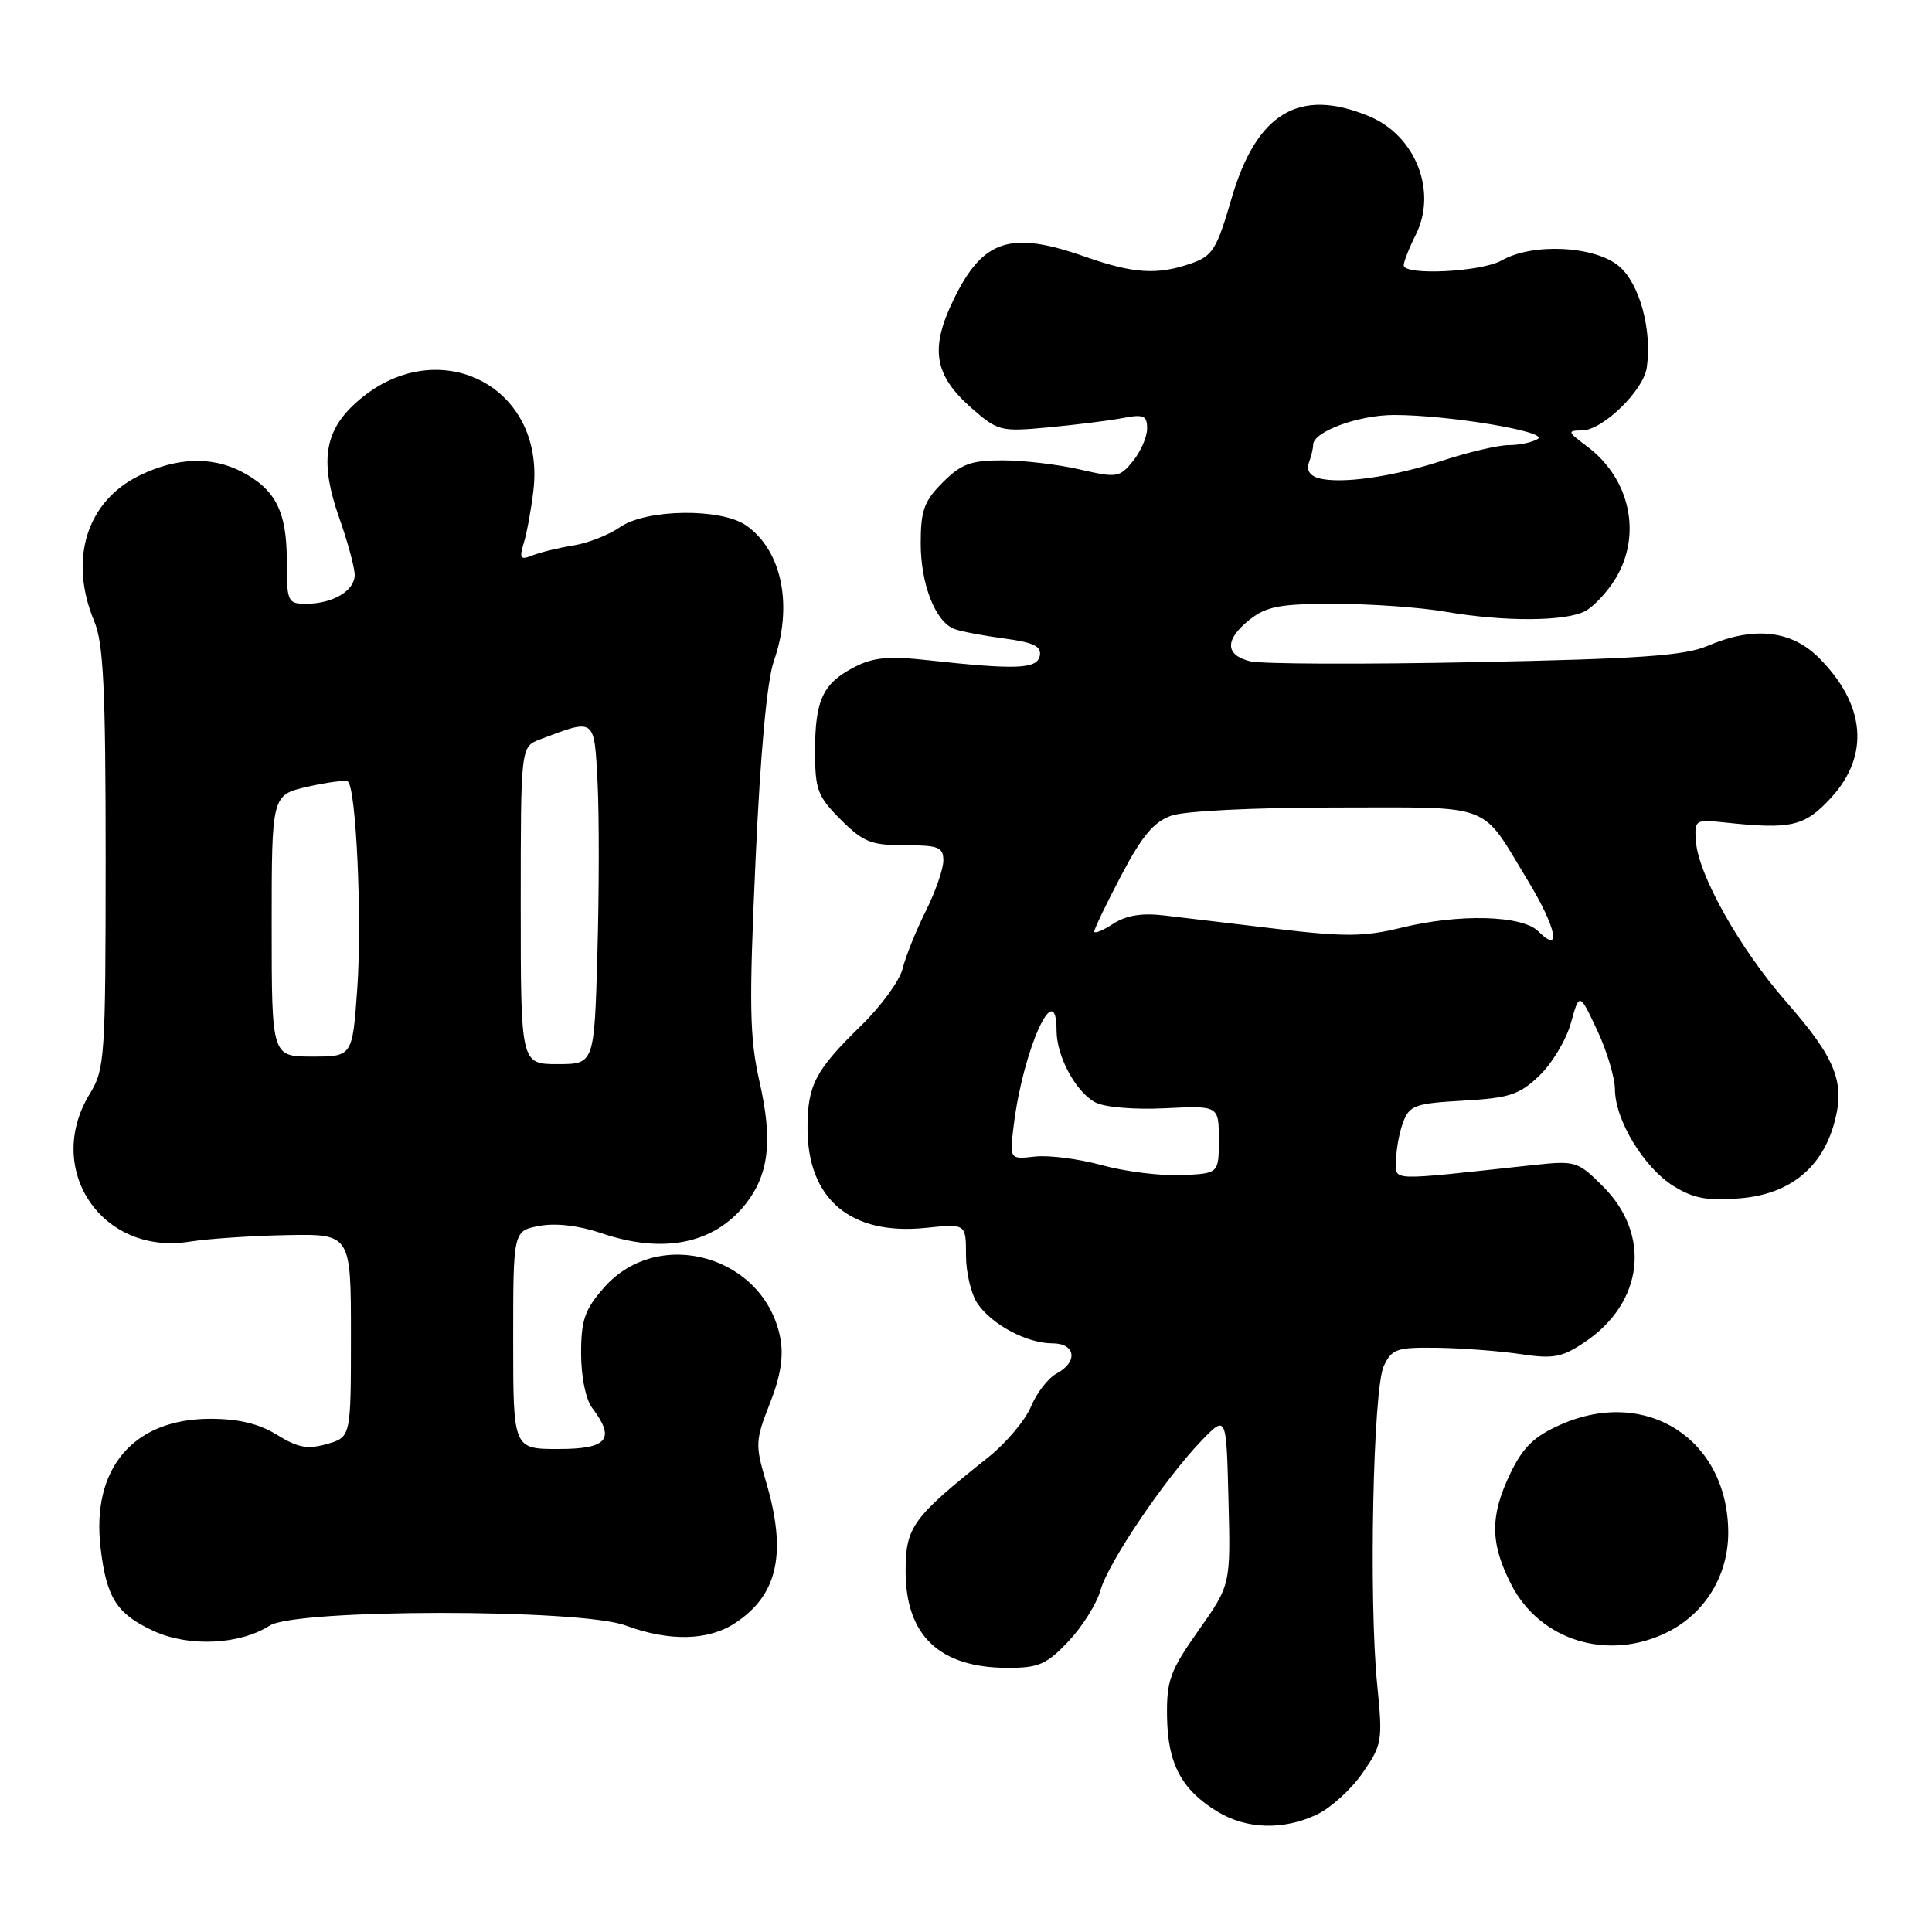 <?xml version="1.0" encoding="UTF-8" standalone="no"?>
<!DOCTYPE svg PUBLIC "-//W3C//DTD SVG 1.1//EN" "http://www.w3.org/Graphics/SVG/1.1/DTD/svg11.dtd" >
<svg xmlns="http://www.w3.org/2000/svg" xmlns:xlink="http://www.w3.org/1999/xlink" version="1.1" viewBox="0 0 256 256">
 <g >
 <path fill="currentColor"
d=" M 174.51 240.43 C 176.34 239.56 179.05 237.09 180.55 234.93 C 183.15 231.18 183.23 230.68 182.49 223.26 C 181.36 212.03 181.94 184.01 183.36 181.00 C 184.43 178.73 185.08 178.51 190.52 178.59 C 193.81 178.64 198.75 179.02 201.50 179.43 C 205.83 180.08 206.97 179.87 210.00 177.83 C 217.78 172.59 218.82 163.62 212.40 157.20 C 209.07 153.87 208.77 153.78 203.23 154.37 C 183.47 156.50 185.00 156.55 185.00 153.70 C 185.00 152.29 185.42 150.03 185.93 148.68 C 186.77 146.46 187.53 146.20 193.90 145.84 C 200.03 145.49 201.33 145.06 203.98 142.52 C 205.66 140.91 207.54 137.77 208.15 135.55 C 209.28 131.50 209.28 131.50 211.63 136.50 C 212.92 139.25 213.98 142.79 213.99 144.36 C 214.01 148.43 217.84 154.74 221.77 157.17 C 224.42 158.81 226.26 159.14 230.58 158.78 C 237.14 158.24 241.45 154.76 243.08 148.70 C 244.51 143.39 243.24 140.22 236.64 132.69 C 230.55 125.73 225.05 115.96 224.72 111.51 C 224.51 108.63 224.60 108.57 228.50 108.98 C 237.38 109.93 239.13 109.52 242.65 105.68 C 247.78 100.08 247.19 93.34 241.01 87.16 C 237.33 83.48 232.36 82.96 226.22 85.60 C 223.24 86.88 217.12 87.31 195.38 87.74 C 180.47 88.04 167.08 87.99 165.63 87.62 C 162.28 86.78 162.28 84.71 165.63 82.07 C 167.84 80.34 169.68 80.00 176.88 80.01 C 181.62 80.01 188.20 80.48 191.50 81.05 C 199.28 82.40 207.45 82.36 210.05 80.97 C 211.18 80.37 212.98 78.44 214.05 76.69 C 217.61 70.85 216.00 63.41 210.28 59.14 C 207.67 57.19 207.63 57.06 209.67 57.03 C 212.37 56.99 217.75 51.76 218.20 48.74 C 218.93 43.77 217.28 37.64 214.57 35.31 C 211.41 32.58 203.11 32.15 199.00 34.50 C 196.31 36.04 186.00 36.55 186.00 35.15 C 186.00 34.69 186.72 32.85 187.61 31.08 C 190.47 25.35 187.57 17.97 181.45 15.42 C 172.17 11.54 166.49 14.94 163.17 26.35 C 161.23 33.02 160.68 33.92 157.85 34.90 C 153.34 36.47 150.21 36.27 143.74 34.00 C 133.90 30.54 130.26 31.72 126.40 39.61 C 123.18 46.19 123.75 49.69 128.74 54.08 C 132.22 57.13 132.58 57.22 138.92 56.63 C 142.54 56.29 146.96 55.74 148.75 55.40 C 151.54 54.86 152.00 55.06 152.00 56.78 C 152.00 57.88 151.16 59.82 150.13 61.09 C 148.35 63.29 148.00 63.34 143.05 62.20 C 140.19 61.54 135.60 61.00 132.85 61.00 C 128.65 61.00 127.37 61.47 124.92 63.92 C 122.45 66.39 122.00 67.64 122.00 71.97 C 122.00 77.43 123.94 82.38 126.45 83.34 C 127.29 83.66 130.25 84.23 133.04 84.60 C 136.95 85.12 138.02 85.63 137.78 86.89 C 137.43 88.66 134.68 88.77 122.94 87.48 C 117.77 86.91 115.70 87.10 113.22 88.39 C 109.03 90.55 108.00 92.75 108.00 99.53 C 108.00 104.64 108.33 105.53 111.40 108.60 C 114.38 111.58 115.43 112.00 119.90 112.00 C 124.36 112.00 125.00 112.25 125.00 114.03 C 125.00 115.15 123.94 118.19 122.64 120.78 C 121.35 123.38 119.98 126.79 119.60 128.36 C 119.22 129.93 116.74 133.33 114.10 135.90 C 108.02 141.83 107.00 143.78 107.00 149.48 C 107.00 158.90 112.72 163.72 122.66 162.70 C 128.00 162.14 128.00 162.14 128.00 166.35 C 128.00 168.66 128.70 171.56 129.56 172.78 C 131.52 175.58 136.11 178.00 139.45 178.00 C 142.54 178.00 142.88 180.46 140.00 182.00 C 138.90 182.59 137.37 184.56 136.61 186.38 C 135.85 188.20 133.30 191.23 130.95 193.10 C 120.90 201.09 120.00 202.33 120.00 208.18 C 120.00 216.75 124.51 221.00 133.58 221.00 C 137.64 221.00 138.70 220.53 141.59 217.47 C 143.42 215.53 145.32 212.49 145.82 210.72 C 146.83 207.06 154.42 195.84 159.26 190.84 C 162.50 187.50 162.50 187.50 162.78 198.75 C 163.07 210.00 163.07 210.00 158.82 216.03 C 155.03 221.40 154.57 222.65 154.64 227.49 C 154.73 233.71 156.56 237.15 161.30 240.04 C 165.17 242.40 170.05 242.54 174.51 240.43 Z  M 35.74 215.40 C 39.22 213.17 76.87 213.15 82.88 215.38 C 88.69 217.53 93.85 217.42 97.43 215.05 C 103.10 211.32 104.30 205.74 101.48 196.26 C 100.06 191.47 100.09 190.84 102.01 185.97 C 103.43 182.38 103.85 179.73 103.40 177.33 C 101.36 166.43 87.26 162.38 80.03 170.62 C 77.48 173.53 77.00 174.90 77.00 179.34 C 77.00 182.43 77.61 185.42 78.47 186.56 C 81.59 190.69 80.52 192.00 74.00 192.00 C 68.00 192.00 68.00 192.00 68.00 177.55 C 68.00 163.09 68.00 163.09 71.47 162.44 C 73.64 162.03 76.69 162.39 79.65 163.39 C 87.87 166.20 94.63 164.83 98.81 159.52 C 101.90 155.59 102.41 151.09 100.64 143.33 C 99.32 137.48 99.24 133.29 100.11 114.09 C 100.75 99.75 101.63 90.22 102.54 87.59 C 105.11 80.24 103.62 72.95 98.88 69.63 C 95.55 67.30 85.63 67.43 82.15 69.85 C 80.69 70.87 77.92 71.96 76.00 72.27 C 74.08 72.58 71.64 73.17 70.59 73.58 C 68.93 74.24 68.78 74.02 69.41 71.92 C 69.82 70.59 70.39 67.46 70.68 64.97 C 72.35 50.73 57.32 43.67 46.76 53.74 C 42.94 57.39 42.43 61.44 44.92 68.53 C 46.07 71.77 47.00 75.22 47.00 76.18 C 47.00 78.28 44.10 80.00 40.57 80.00 C 38.11 80.00 38.00 79.76 38.00 74.22 C 38.00 67.76 36.49 64.82 31.99 62.49 C 28.04 60.45 23.42 60.62 18.54 62.98 C 11.47 66.40 9.06 74.12 12.50 82.35 C 13.71 85.25 14.00 91.28 14.00 113.72 C 13.99 140.22 13.90 141.66 11.88 144.96 C 5.78 154.97 13.54 166.41 25.16 164.52 C 27.55 164.14 33.33 163.75 38.00 163.66 C 46.50 163.50 46.50 163.50 46.50 176.96 C 46.50 190.43 46.50 190.43 43.32 191.34 C 40.76 192.07 39.47 191.84 36.70 190.12 C 34.31 188.65 31.62 188.00 27.86 188.00 C 17.67 188.00 12.08 194.57 13.33 205.11 C 14.11 211.72 15.46 213.85 20.33 216.10 C 24.98 218.26 31.77 217.95 35.74 215.40 Z  M 220.98 216.25 C 225.94 213.76 229.00 208.74 229.00 203.10 C 228.99 190.73 218.17 183.74 206.80 188.77 C 203.30 190.31 201.82 191.74 200.15 195.19 C 197.41 200.85 197.44 204.48 200.25 209.96 C 204.08 217.43 213.16 220.18 220.98 216.25 Z  M 146.00 154.39 C 142.97 153.56 138.98 153.04 137.13 153.25 C 133.77 153.63 133.77 153.63 134.33 149.06 C 135.58 139.00 140.00 129.25 140.00 136.55 C 140.00 139.97 142.54 144.68 145.13 146.07 C 146.34 146.72 150.28 147.05 154.37 146.85 C 161.50 146.50 161.50 146.50 161.50 151.00 C 161.50 155.50 161.50 155.50 156.50 155.71 C 153.75 155.82 149.03 155.23 146.00 154.39 Z  M 203.84 123.41 C 201.70 121.27 193.35 121.05 185.68 122.93 C 180.78 124.13 178.19 124.15 169.18 123.08 C 163.31 122.38 156.58 121.58 154.23 121.30 C 151.27 120.95 149.20 121.30 147.48 122.42 C 146.12 123.31 145.00 123.76 145.00 123.42 C 145.00 123.07 146.61 119.72 148.59 115.96 C 151.34 110.74 152.90 108.88 155.24 108.07 C 156.98 107.46 166.33 107.00 176.99 107.00 C 198.20 107.00 196.08 106.19 202.45 116.69 C 206.23 122.92 206.98 126.55 203.84 123.41 Z  M 174.68 63.35 C 173.56 63.03 173.07 62.25 173.43 61.33 C 173.74 60.51 174.00 59.43 174.00 58.94 C 174.00 57.20 179.97 55.00 184.70 54.99 C 191.88 54.98 205.27 57.21 203.77 58.16 C 203.07 58.61 201.34 58.98 199.92 58.98 C 198.49 58.99 194.57 59.91 191.19 61.02 C 184.55 63.20 177.59 64.18 174.68 63.35 Z  M 69.00 119.98 C 69.00 98.95 69.00 98.95 71.54 97.98 C 78.92 95.18 78.73 95.04 79.18 103.67 C 79.40 107.98 79.39 118.14 79.16 126.25 C 78.75 141.00 78.75 141.00 73.88 141.00 C 69.00 141.00 69.00 141.00 69.00 119.98 Z  M 36.00 122.67 C 36.00 105.34 36.00 105.34 40.73 104.25 C 43.34 103.66 45.74 103.34 46.08 103.55 C 47.19 104.23 47.99 121.80 47.34 131.00 C 46.70 140.00 46.70 140.00 41.35 140.00 C 36.00 140.00 36.00 140.00 36.00 122.67 Z "/>
</g>
</svg>